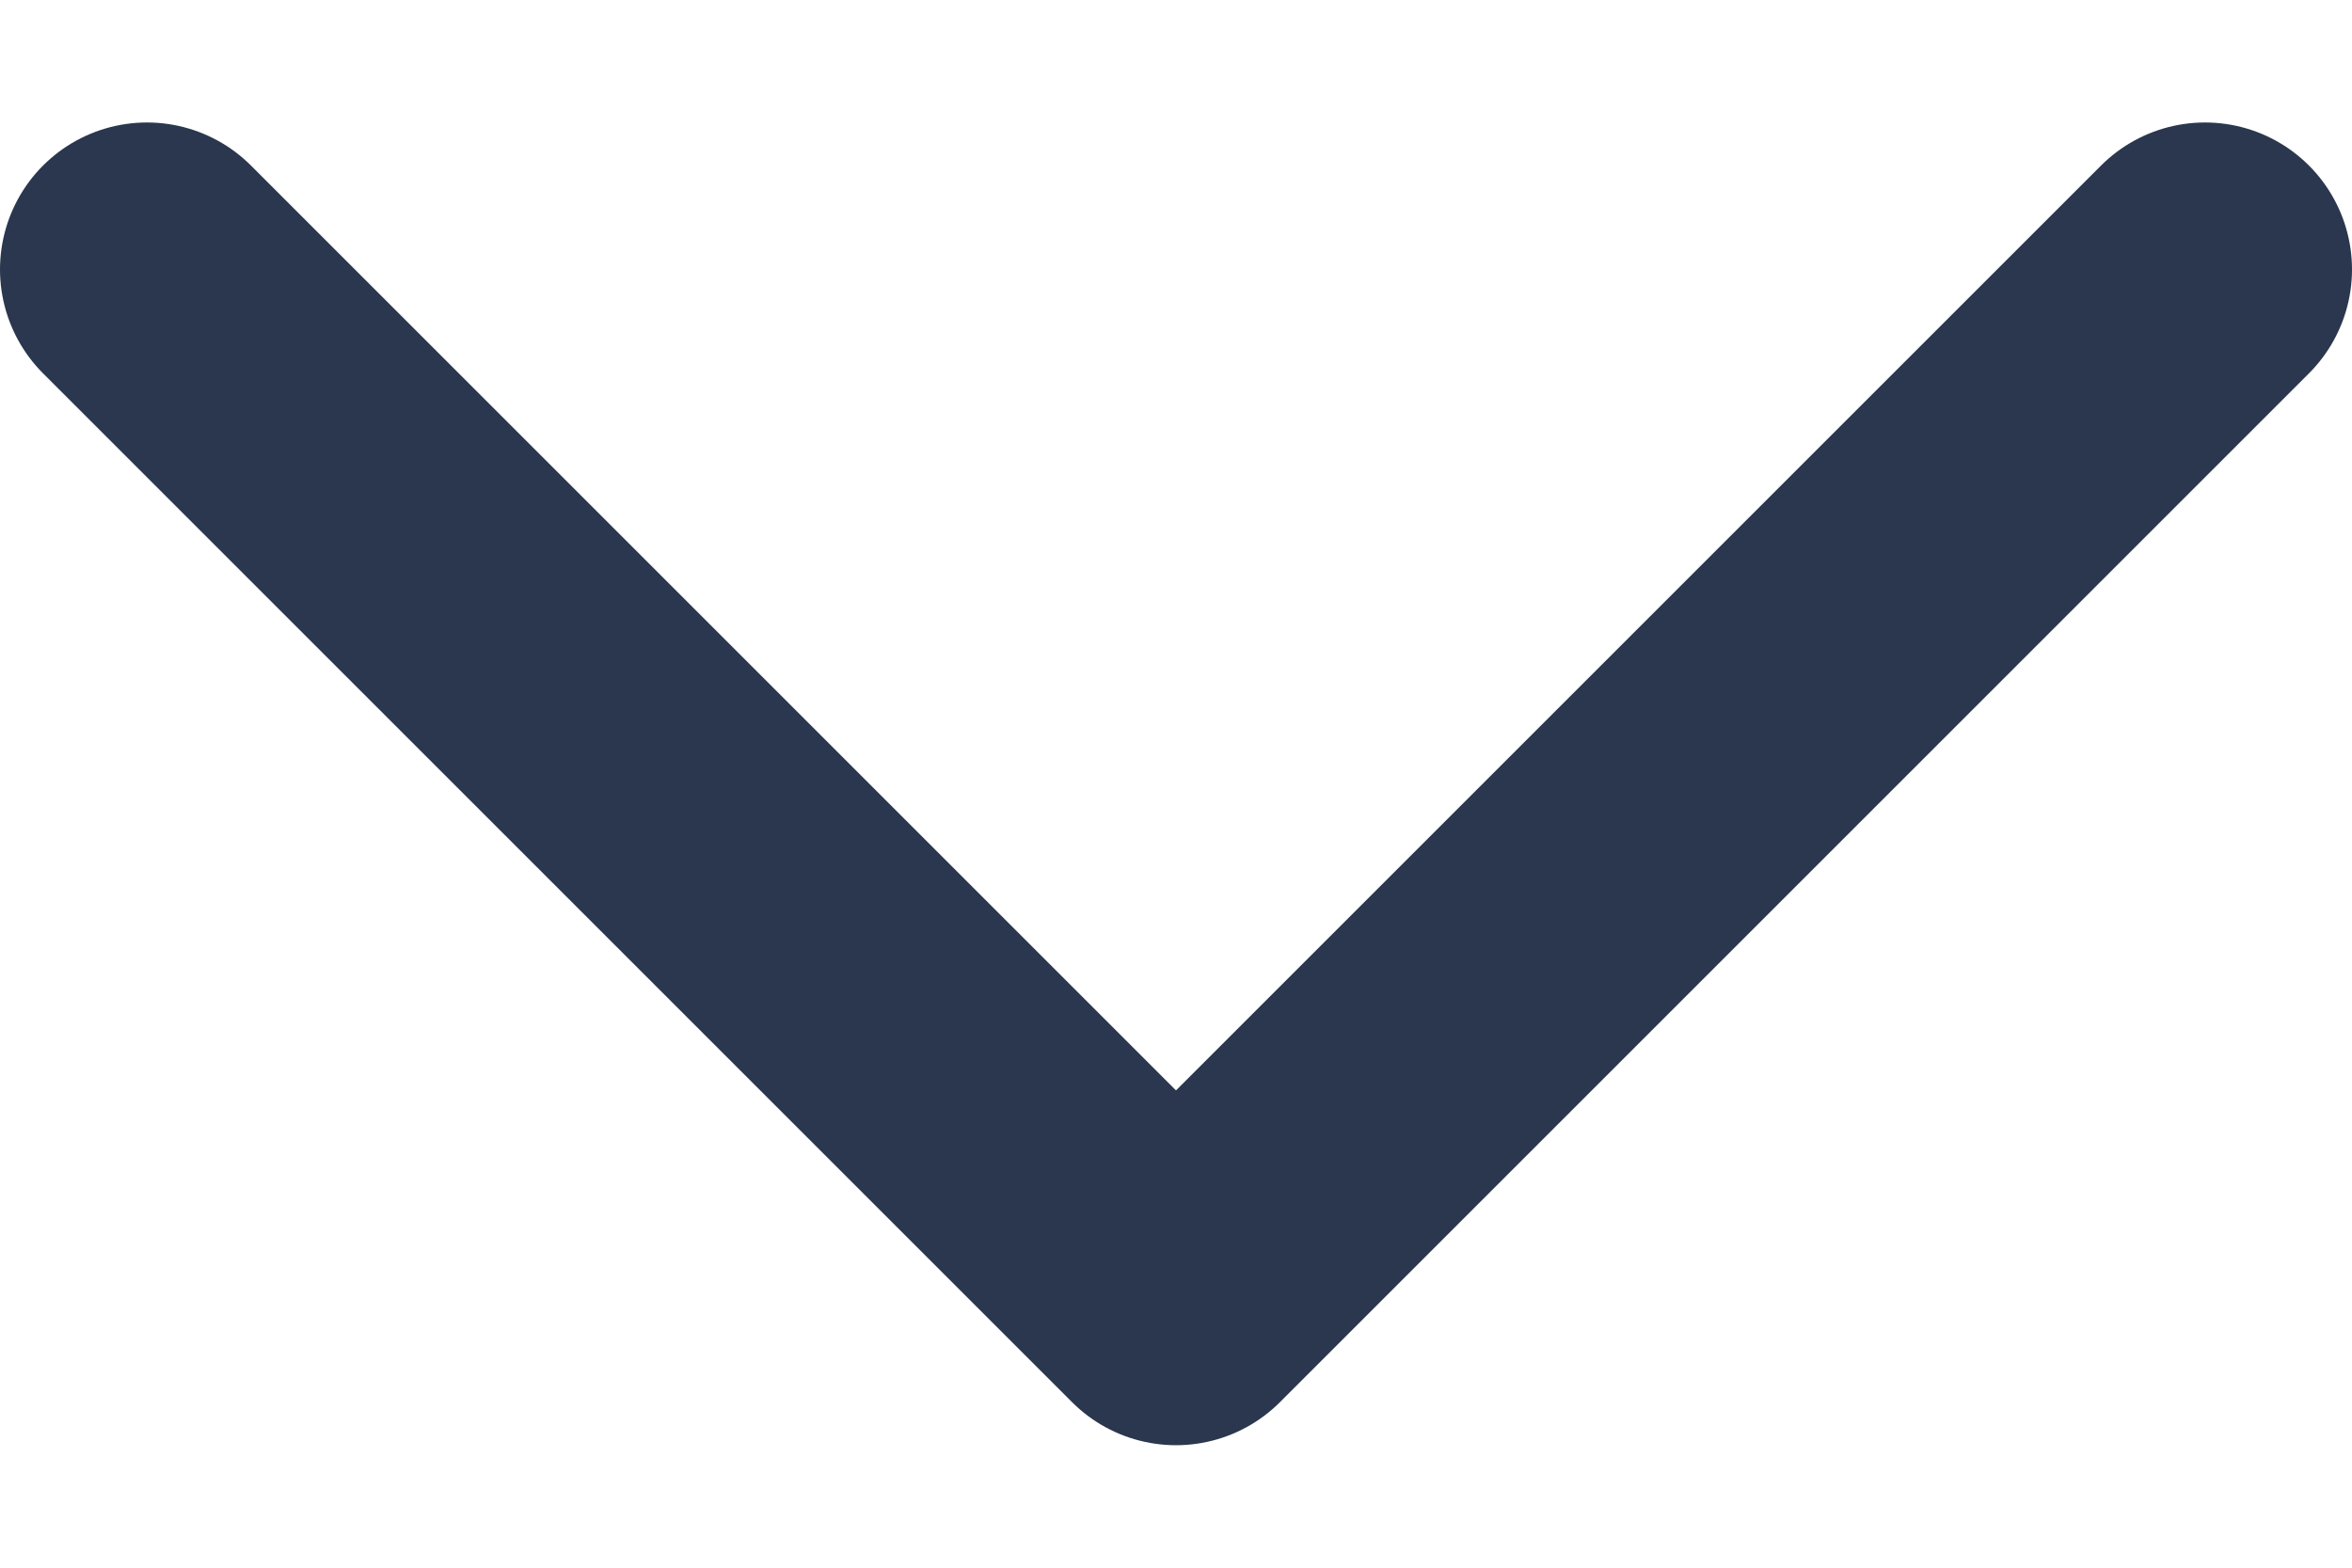 <svg width="12" height="8" viewBox="0 0 12 8" fill="none" xmlns="http://www.w3.org/2000/svg">
<path d="M11.25 1.375L6 6.625L0.75 1.375" stroke="#2A374E" stroke-width="1.5" stroke-linecap="round" stroke-linejoin="round"/>
</svg>
